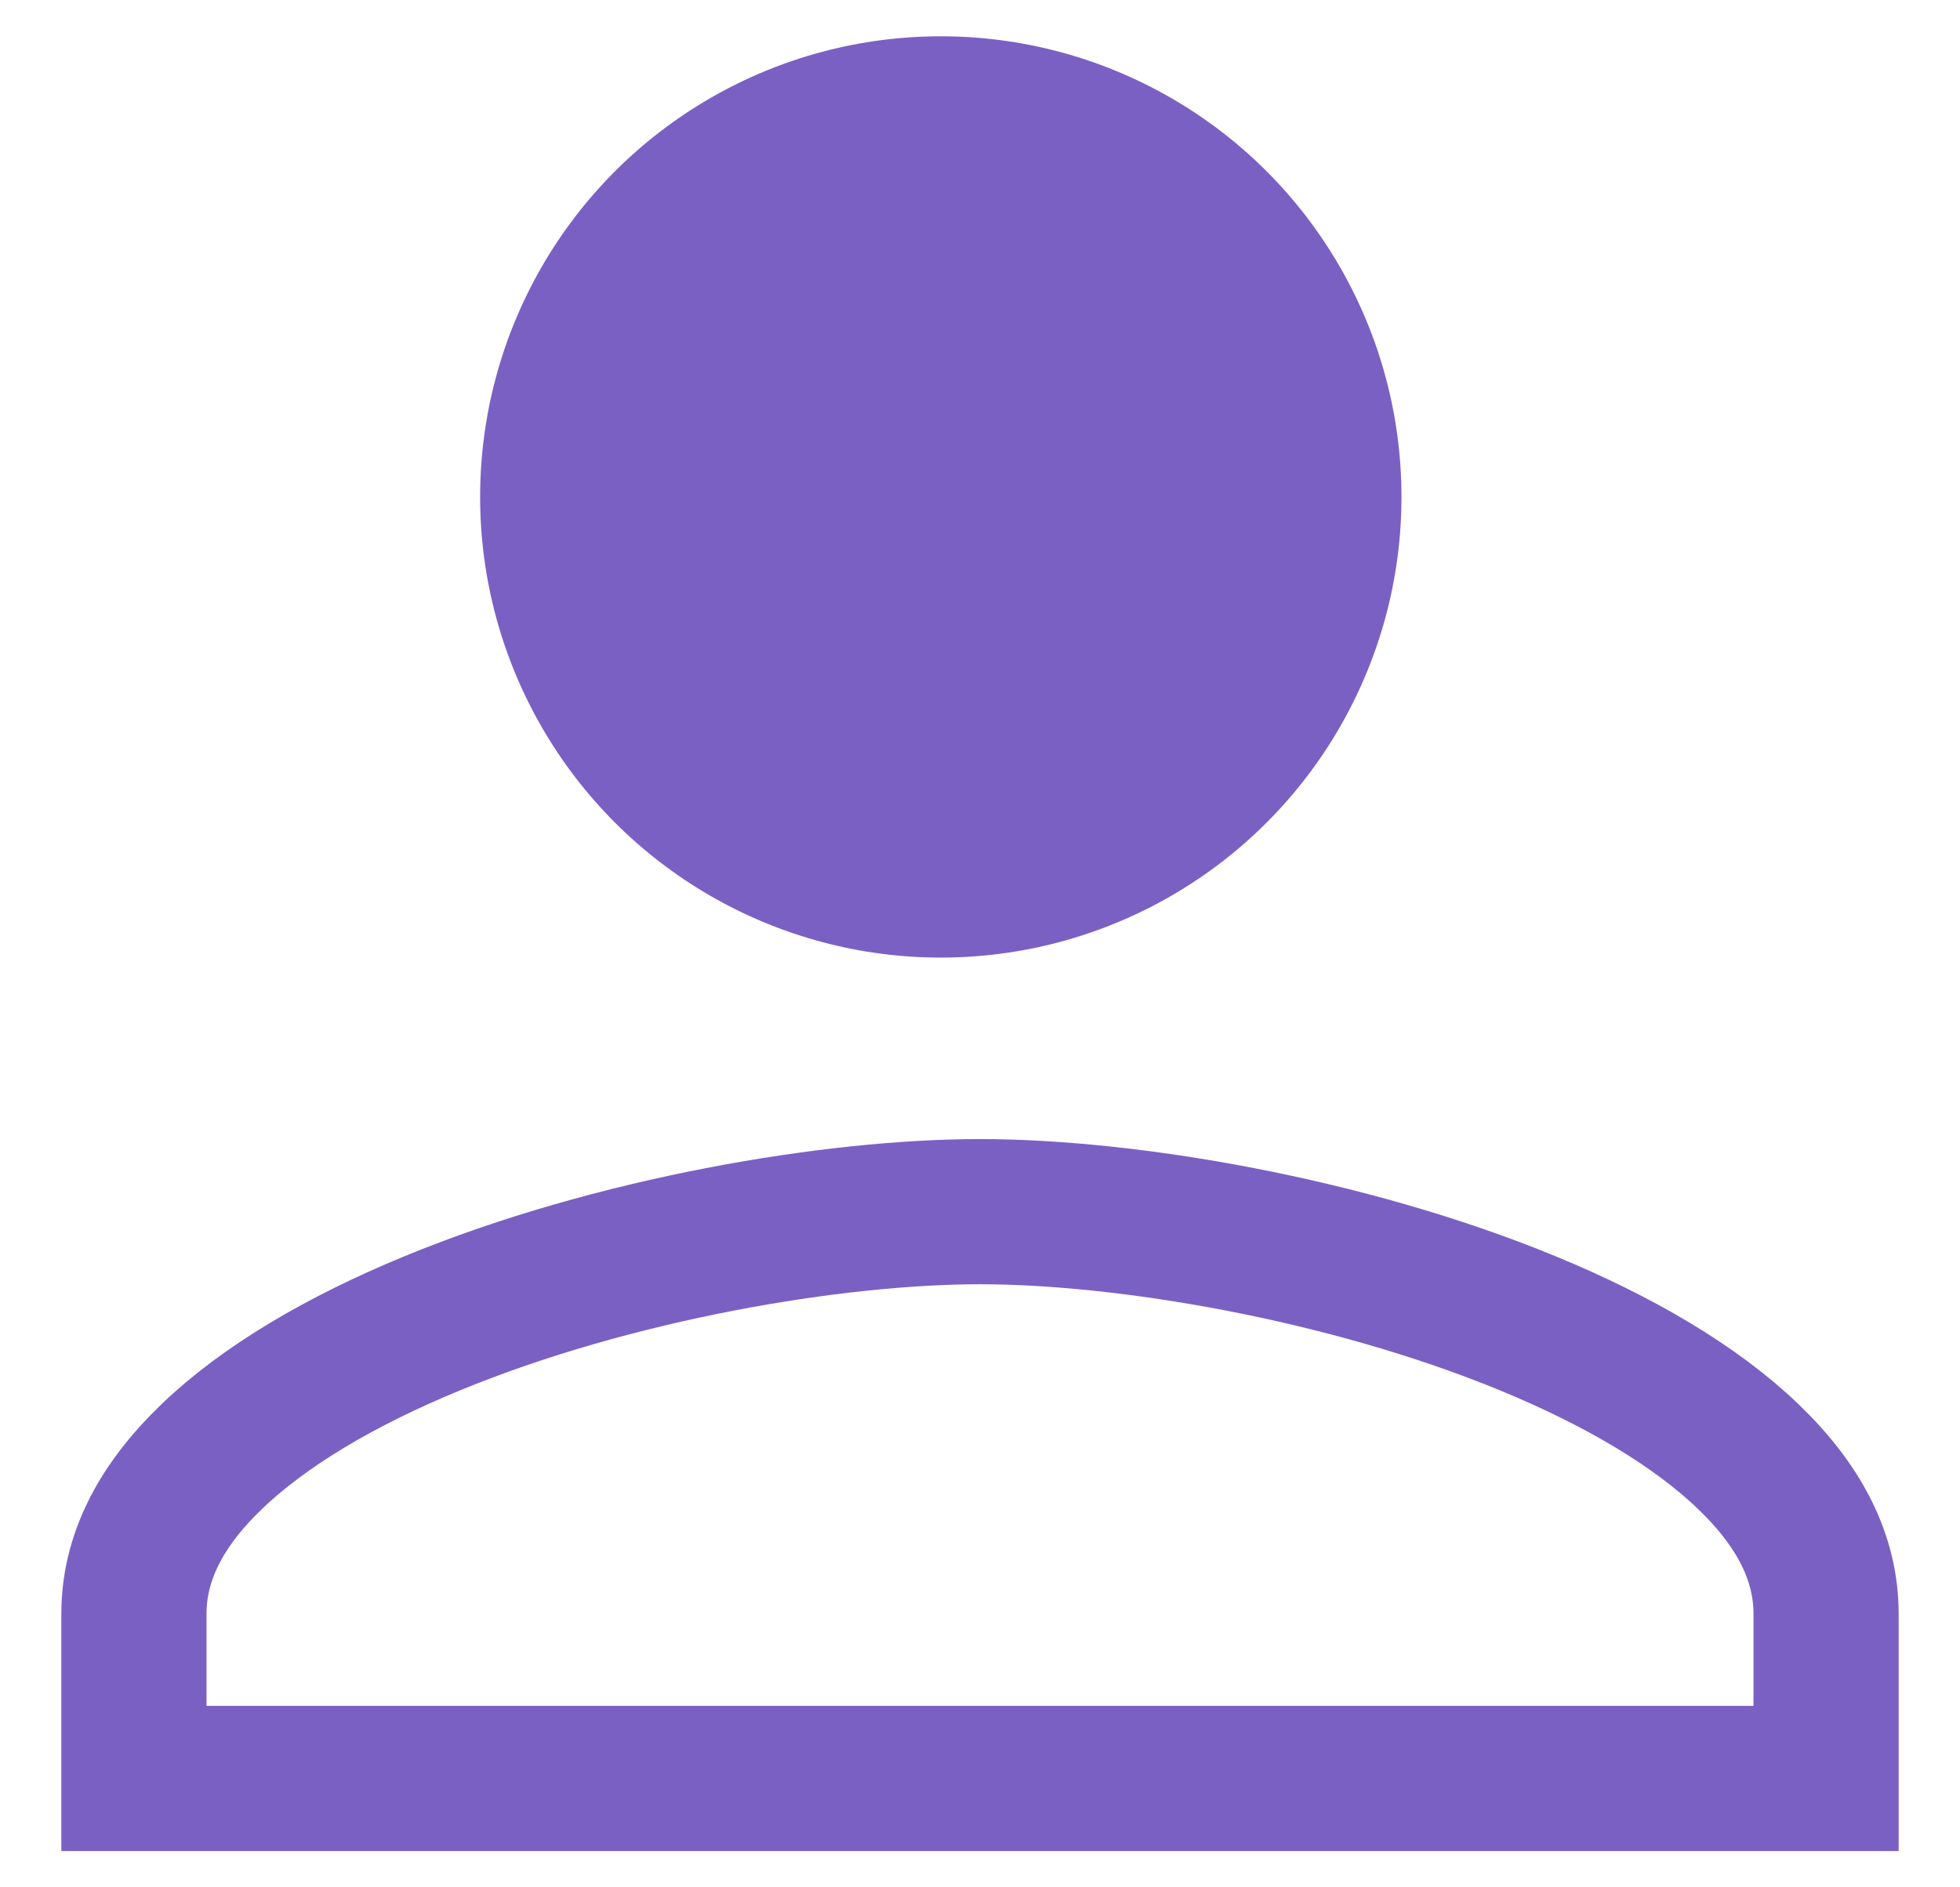<svg width="27" height="26" viewBox="0 0 27 26" fill="none" xmlns="http://www.w3.org/2000/svg">
<path d="M1.845 22.231C1.845 21.476 2.195 20.76 2.915 20.068C3.644 19.367 4.701 18.746 5.952 18.231C8.455 17.2 11.489 16.692 13.5 16.692C15.511 16.692 18.545 17.2 21.048 18.231C22.299 18.746 23.356 19.367 24.085 20.068C24.805 20.76 25.155 21.476 25.155 22.231V24.5H1.845V22.231Z" stroke="#7B60C4" stroke-width="2"/>
<circle cx="12.96" cy="6.846" r="6.346" fill="#7B60C4"/>
</svg>
